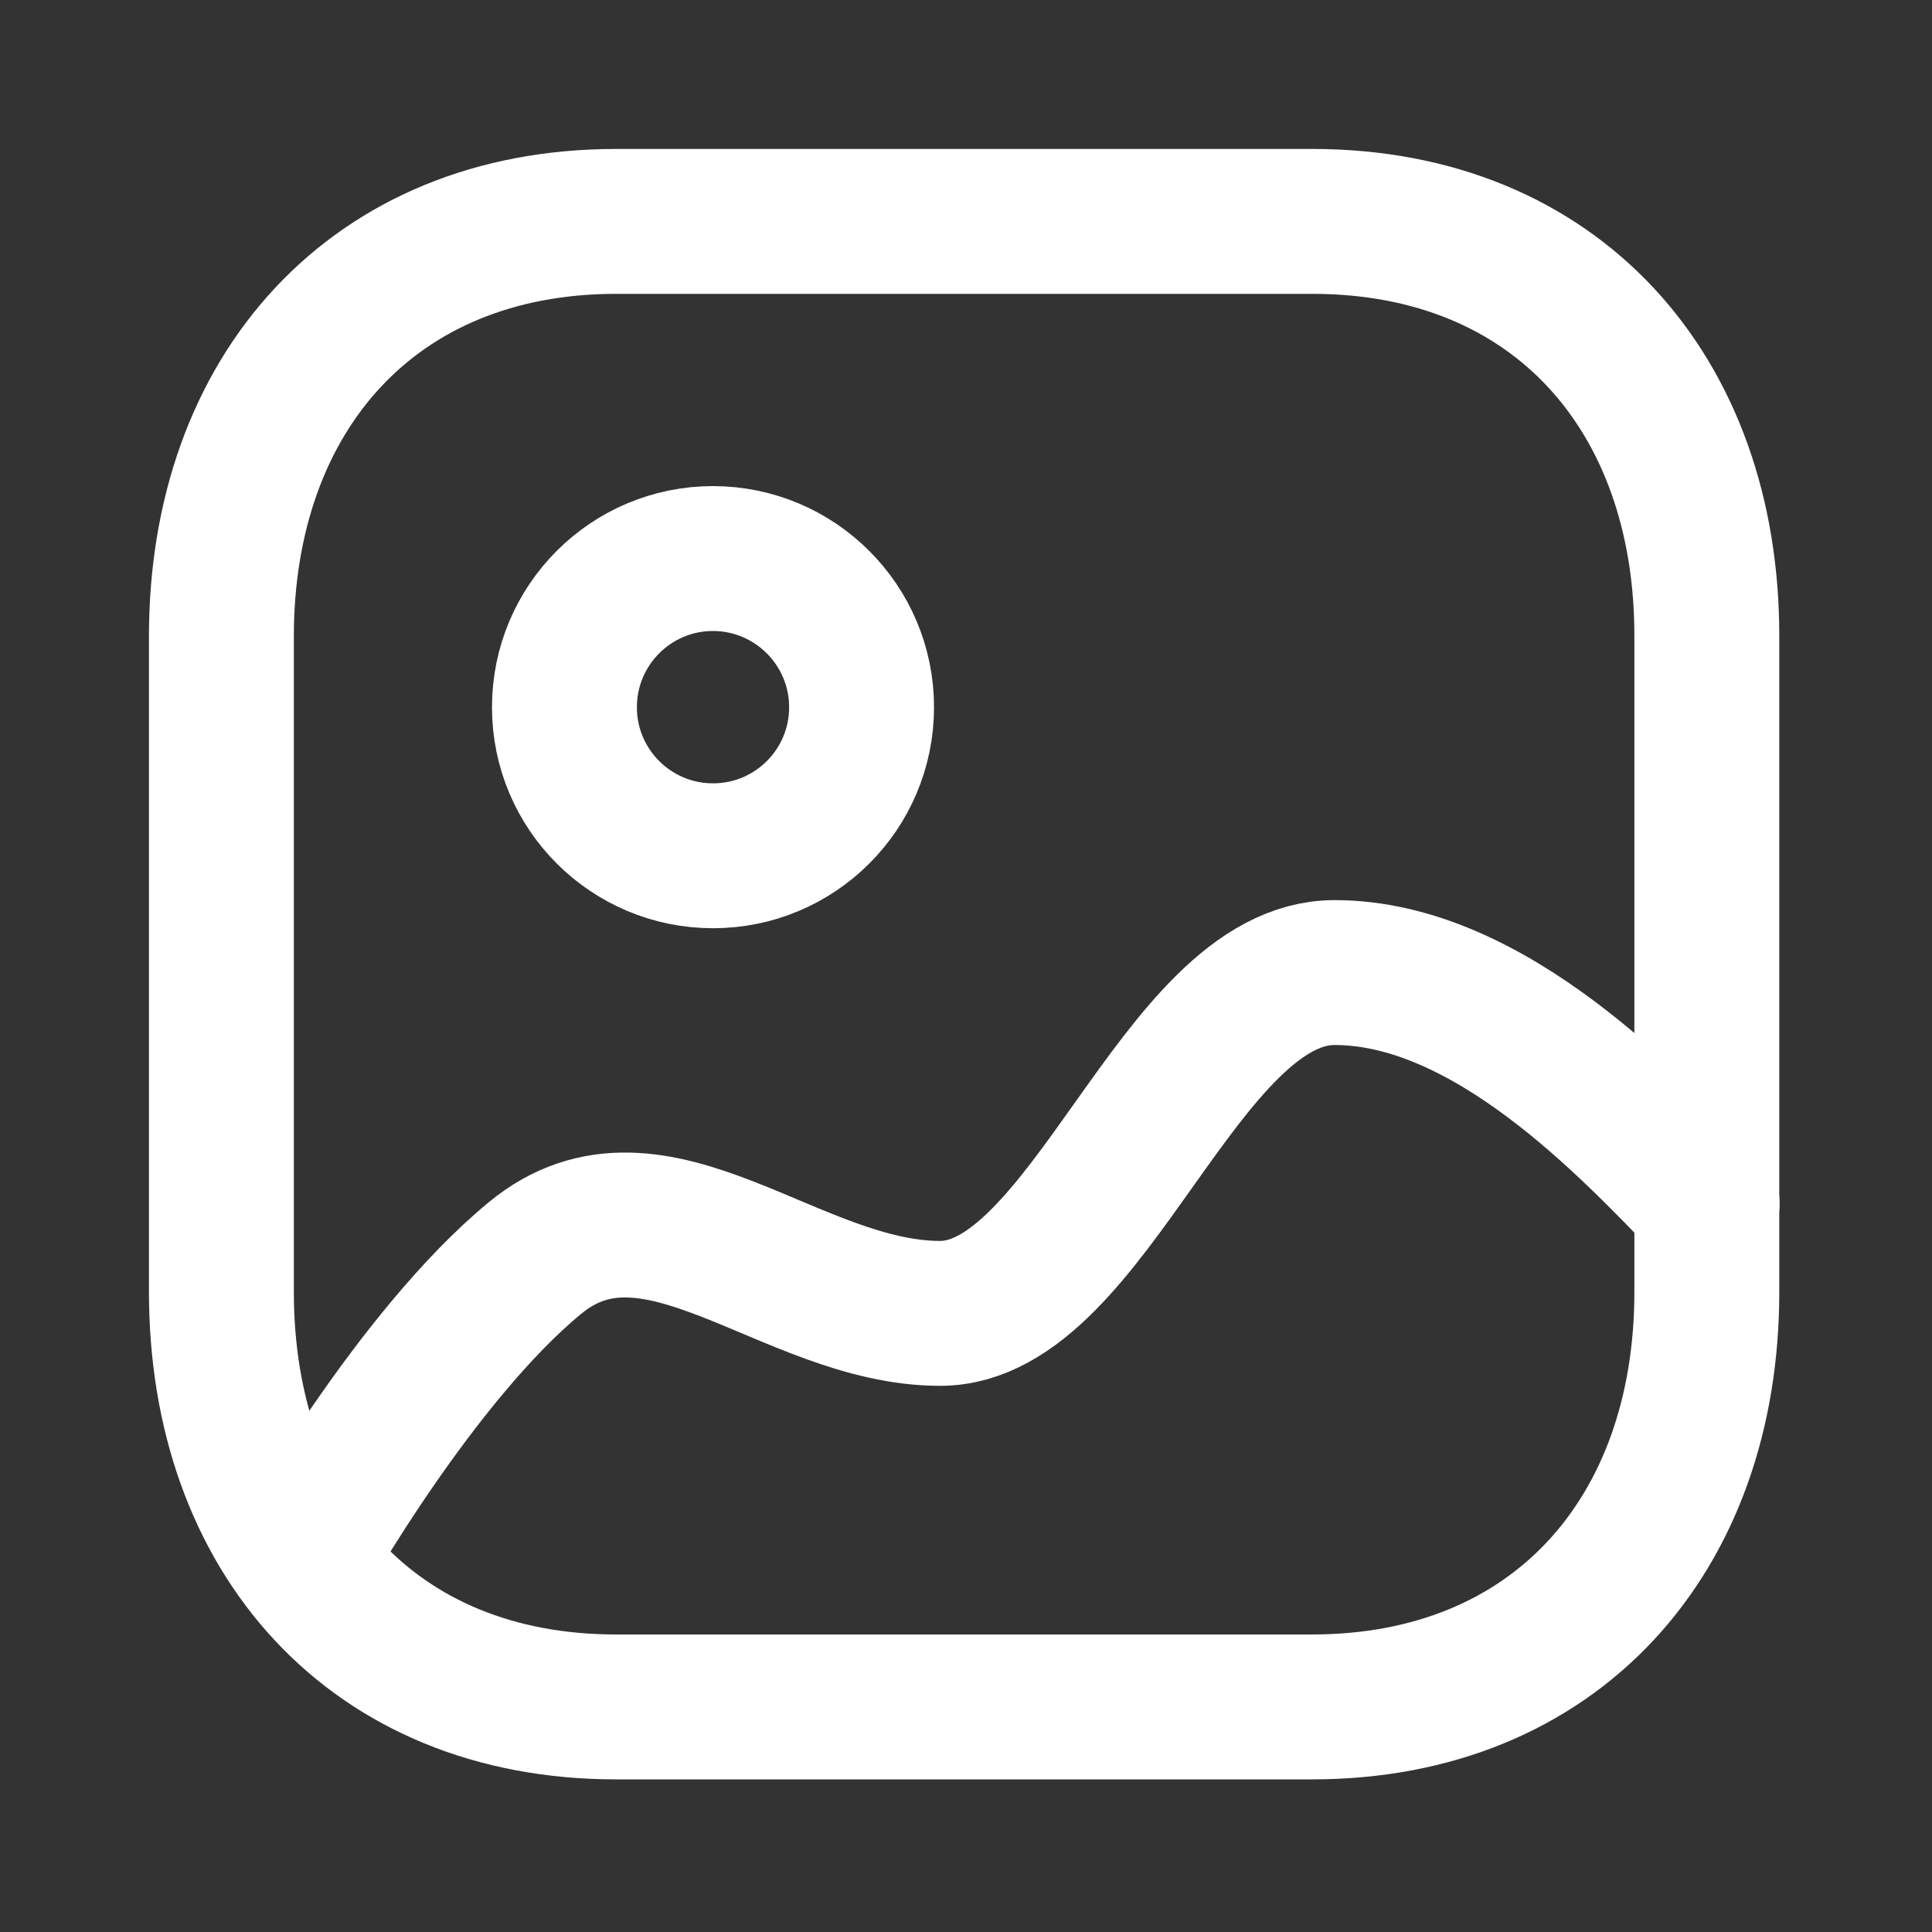 <svg width="20" height="20" viewBox="0 0 20 20" fill="none" xmlns="http://www.w3.org/2000/svg">
<rect x="0" y="0" width="20" height="20" fill="#333333" stroke="none"/>
<path fill-rule="evenodd" clip-rule="evenodd" d="M13.586 2.292H6.376C3.866 2.292 2.292 4.07 2.292 6.587V13.375C2.292 15.892 3.859 17.67 6.376 17.67H13.582C16.102 17.67 17.669 15.892 17.669 13.375V6.587C17.672 4.07 16.105 2.292 13.586 2.292Z" stroke="white" stroke-width="1.5" stroke-linecap="round" stroke-linejoin="round"/>
<path fill-rule="evenodd" clip-rule="evenodd" d="M8.919 7.321C8.919 8.171 8.231 8.859 7.381 8.859C6.532 8.859 5.843 8.171 5.843 7.321C5.843 6.471 6.532 5.782 7.381 5.782C8.23 5.783 8.919 6.472 8.919 7.321Z" stroke="white" stroke-width="1.5" stroke-linecap="round" stroke-linejoin="round"/>
<path d="M17.672 12.459C16.903 11.668 15.424 10.068 13.816 10.068C12.207 10.068 11.279 13.596 9.732 13.596C8.184 13.596 6.778 12.001 5.538 13.023C4.298 14.045 3.125 16.134 3.125 16.134" stroke="white" stroke-width="1.5" stroke-linecap="round" stroke-linejoin="round"/>
</svg>
